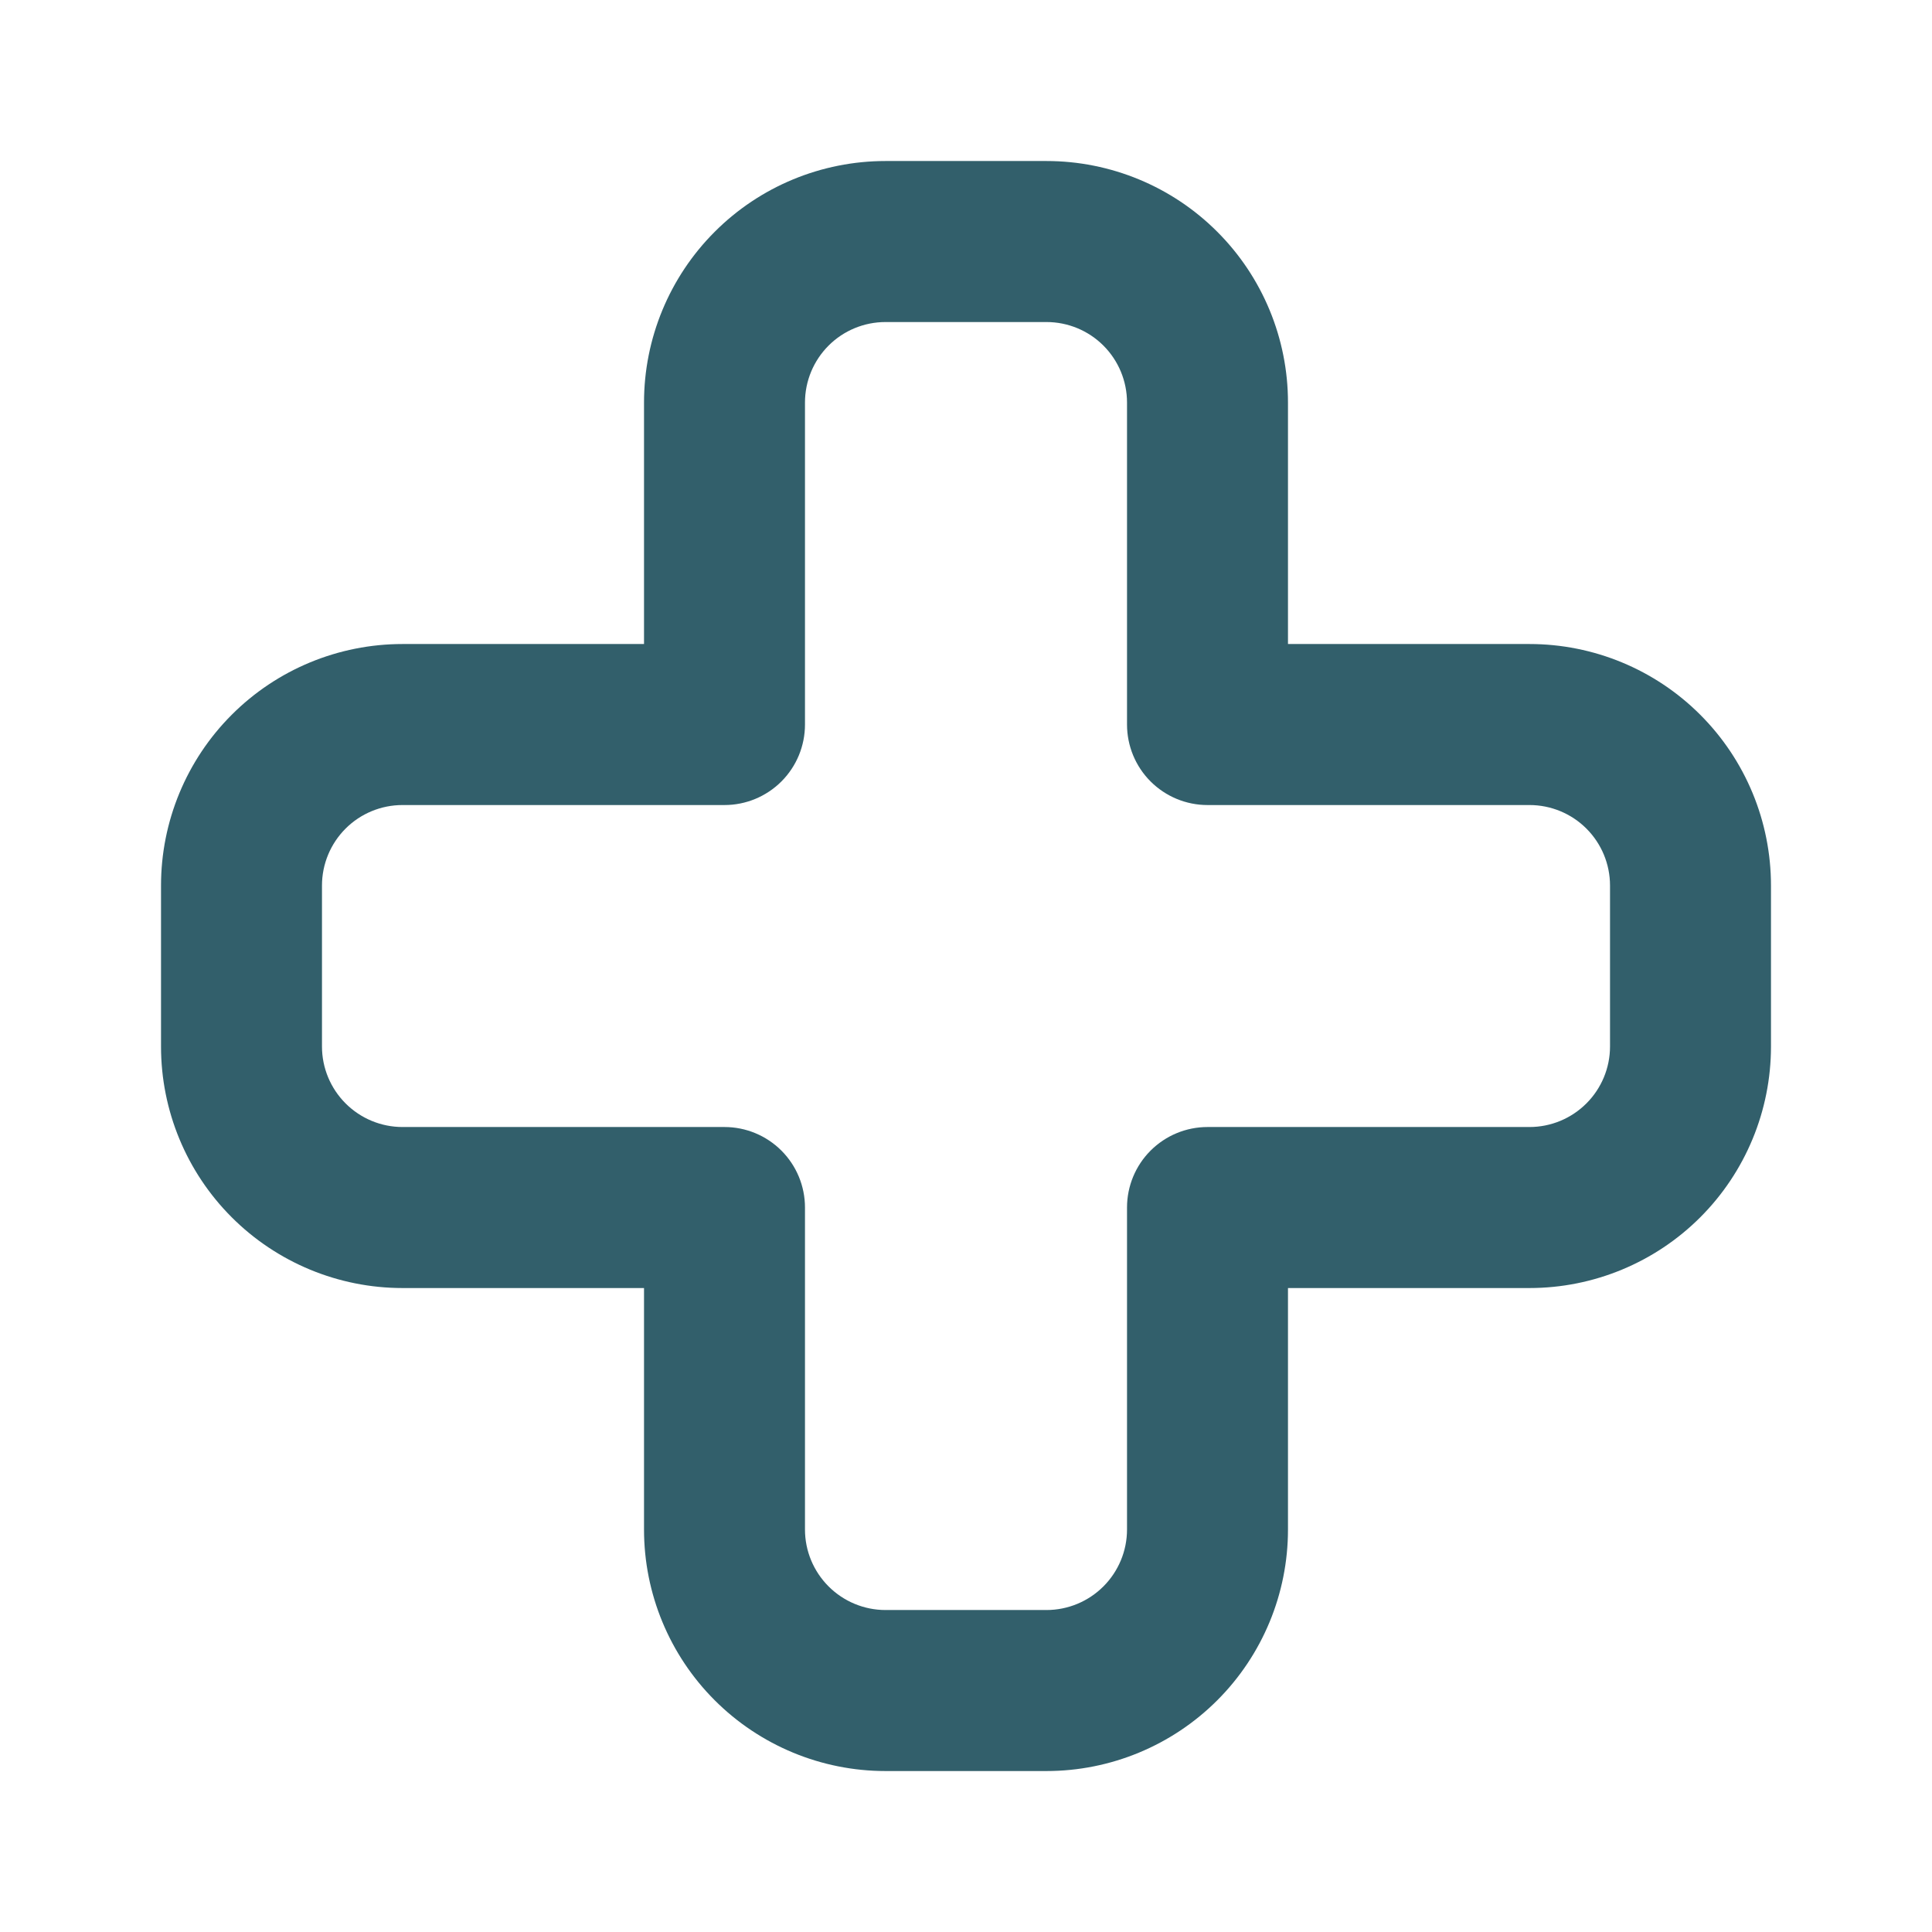 <svg width="32" height="32" viewBox="0 0 32 32" fill="none" xmlns="http://www.w3.org/2000/svg">
<path d="M17.333 29.334H14.667C13.606 29.334 12.588 28.912 11.838 28.162C11.088 27.412 10.667 26.395 10.667 25.334V21.334H6.667C5.606 21.334 4.588 20.912 3.838 20.162C3.088 19.412 2.667 18.395 2.667 17.334V14.667C2.667 13.606 3.088 12.589 3.838 11.839C4.588 11.088 5.606 10.667 6.667 10.667H10.667V6.667C10.667 5.606 11.088 4.589 11.838 3.839C12.588 3.088 13.606 2.667 14.667 2.667H17.333C18.394 2.667 19.412 3.088 20.162 3.839C20.912 4.589 21.333 5.606 21.333 6.667V10.667H25.333C26.394 10.667 27.412 11.088 28.162 11.839C28.912 12.589 29.333 13.606 29.333 14.667V17.334C29.333 18.395 28.912 19.412 28.162 20.162C27.412 20.912 26.394 21.334 25.333 21.334H21.333V25.334C21.333 26.395 20.912 27.412 20.162 28.162C19.412 28.912 18.394 29.334 17.333 29.334ZM6.667 13.334C6.313 13.334 5.974 13.474 5.724 13.724C5.474 13.974 5.333 14.313 5.333 14.667V17.334C5.333 17.687 5.474 18.026 5.724 18.276C5.974 18.526 6.313 18.667 6.667 18.667H12C12.354 18.667 12.693 18.808 12.943 19.058C13.193 19.308 13.333 19.647 13.333 20V25.334C13.333 25.687 13.474 26.026 13.724 26.276C13.974 26.526 14.313 26.667 14.667 26.667H17.333C17.687 26.667 18.026 26.526 18.276 26.276C18.526 26.026 18.667 25.687 18.667 25.334V20C18.667 19.647 18.807 19.308 19.057 19.058C19.307 18.808 19.646 18.667 20 18.667H25.333C25.687 18.667 26.026 18.526 26.276 18.276C26.526 18.026 26.667 17.687 26.667 17.334V14.667C26.667 14.313 26.526 13.974 26.276 13.724C26.026 13.474 25.687 13.334 25.333 13.334H20C19.646 13.334 19.307 13.193 19.057 12.943C18.807 12.693 18.667 12.354 18.667 12V6.667C18.667 6.313 18.526 5.974 18.276 5.724C18.026 5.474 17.687 5.334 17.333 5.334H14.667C14.313 5.334 13.974 5.474 13.724 5.724C13.474 5.974 13.333 6.313 13.333 6.667V12C13.333 12.354 13.193 12.693 12.943 12.943C12.693 13.193 12.354 13.334 12 13.334H6.667Z" fill="#325F6B"/>
</svg>

